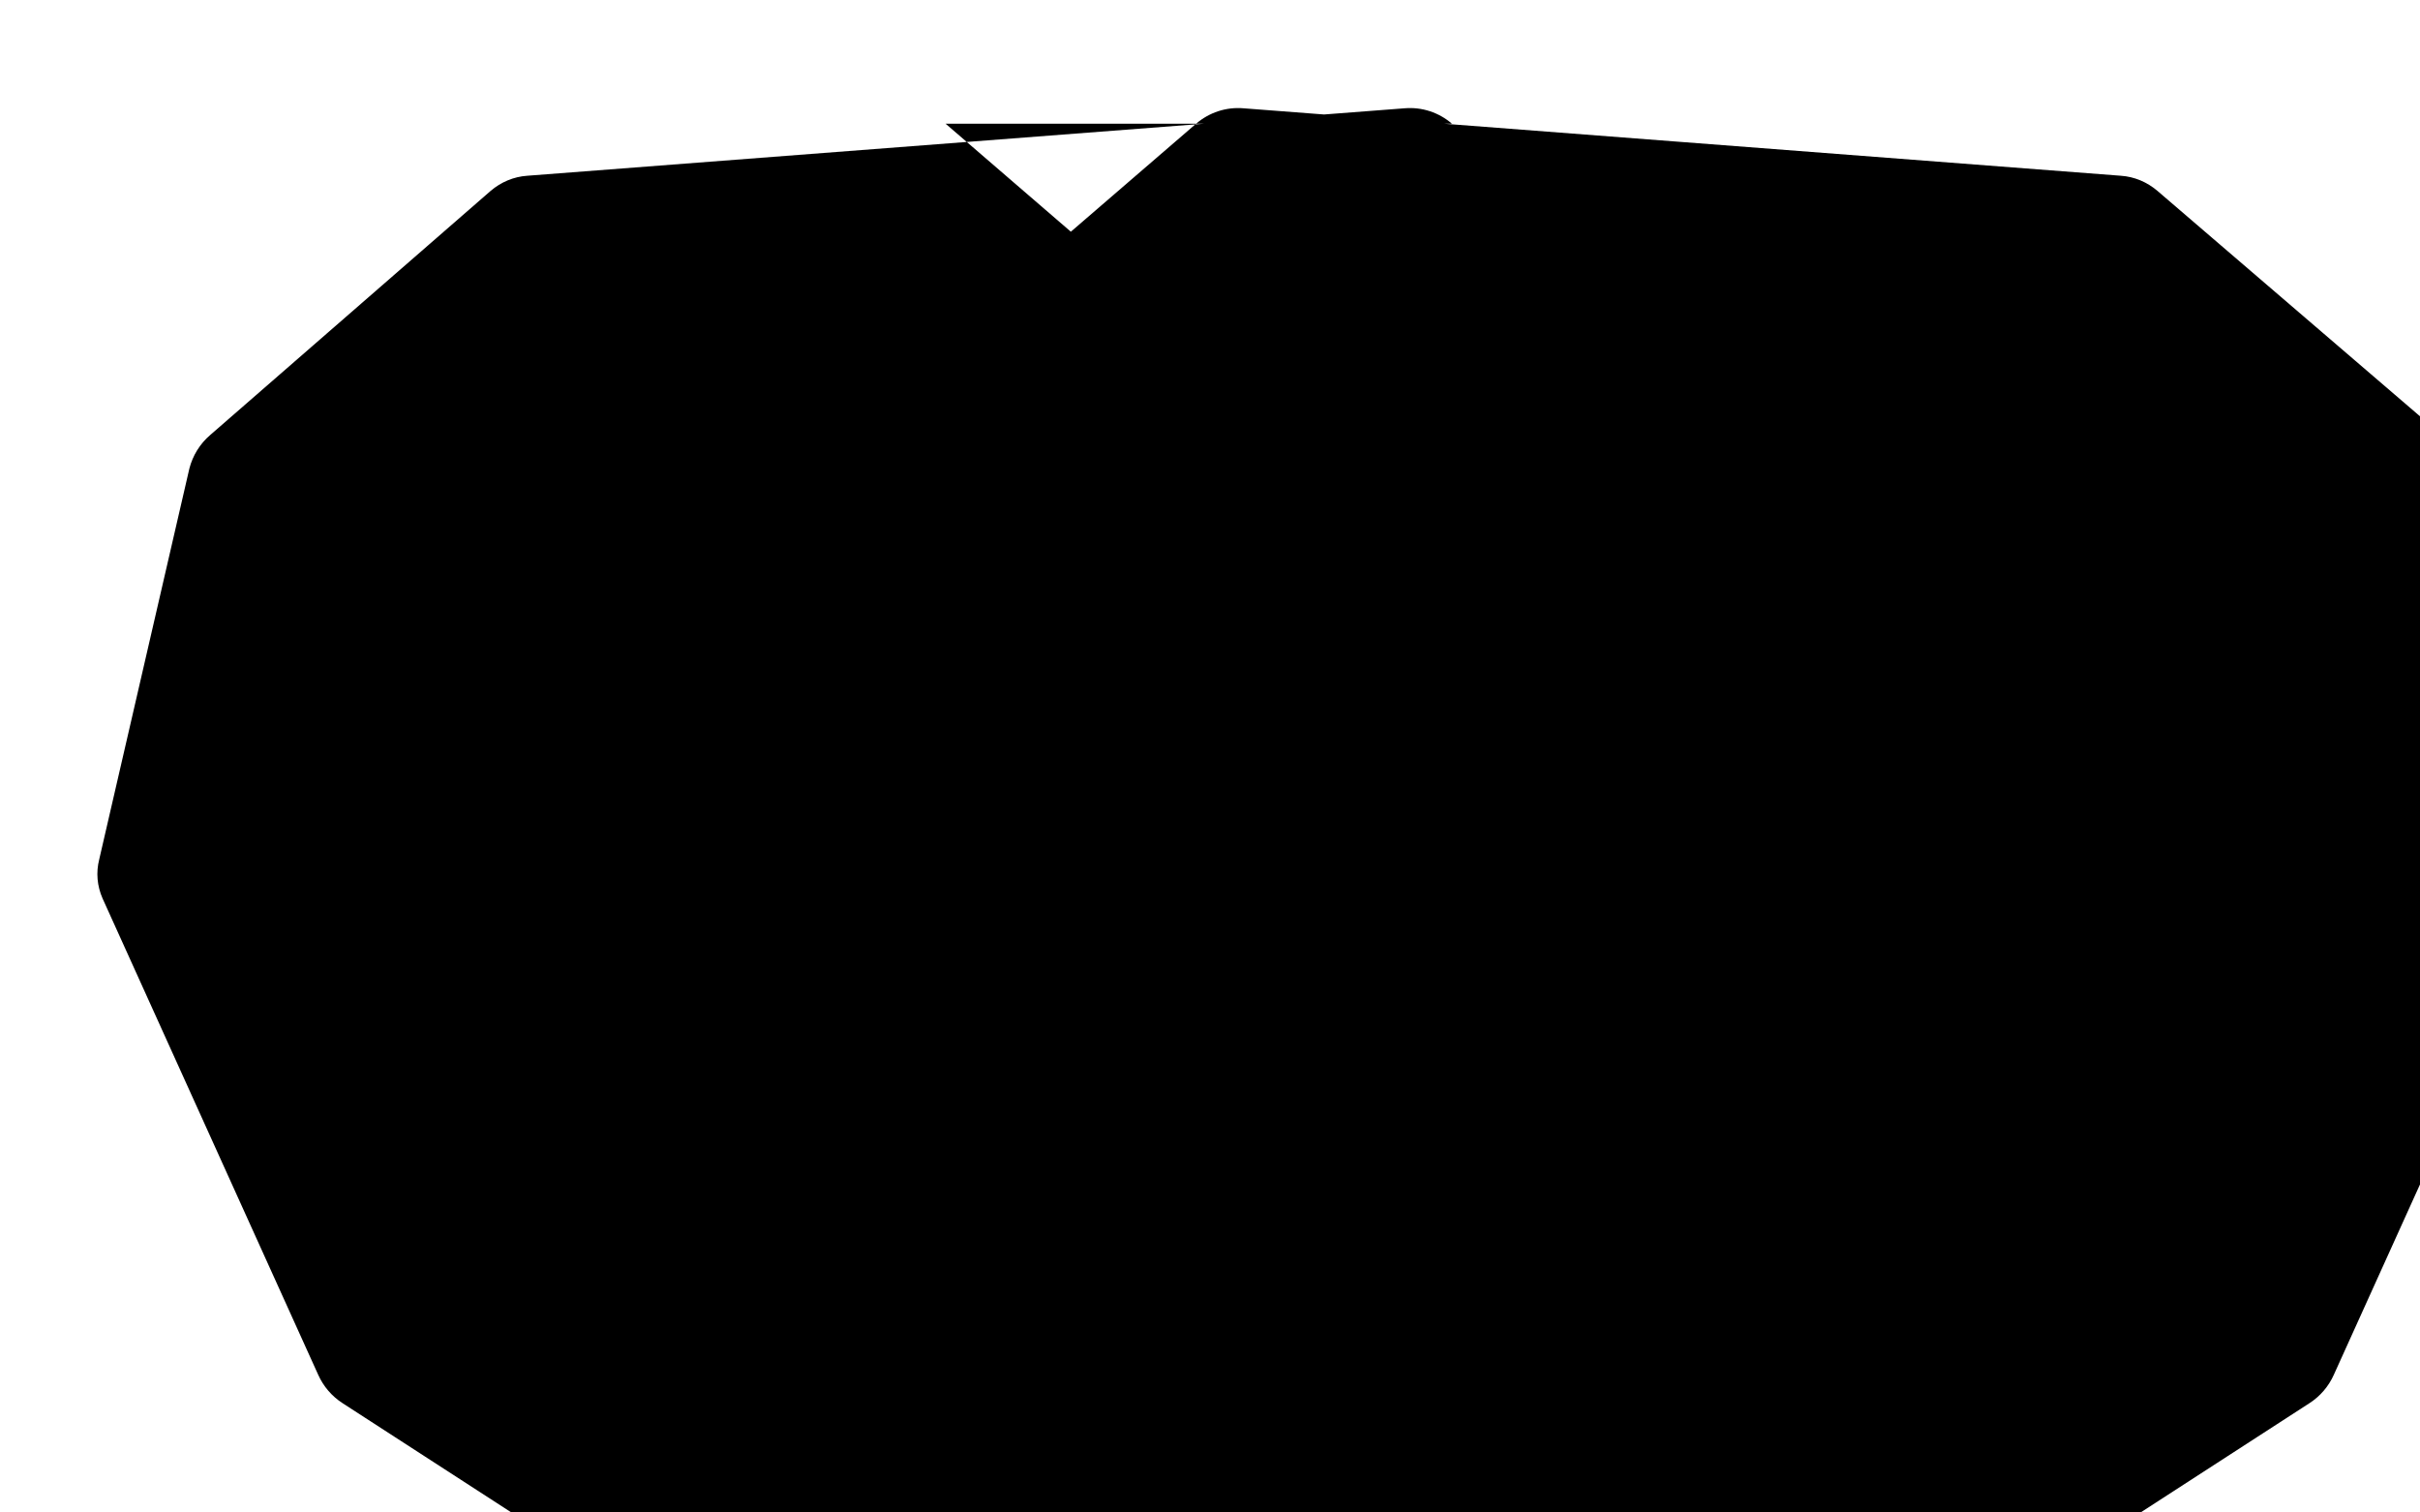 
<svg xmlns="http://www.w3.org/2000/svg" viewBox="0 0 800 500">
  <path fill="currentColor" d="M480 40.9c-4.3-3.7-9.9-5.6-15.7-5.1l-290 22.3c-4.5.3-8.7 2.1-12.1 5L69.5 143.8c-3.4 2.9-5.8 6.8-6.9 11.1L32.8 284.1c-1.1 4.3-.7 8.8 1.1 12.9l71.3 157.5c1.7 3.8 4.5 7.1 8.1 9.4l201.3 130.3c3.6 2.3 7.8 3.5 12.1 3.5h223.3c4.3 0 8.5-1.2 12.1-3.5l201.3-130.3c3.6-2.3 6.4-5.6 8.1-9.4l71.3-157.5c1.8-4 2.2-8.6 1.1-12.9l-29.8-129.2c-1.1-4.3-3.5-8.2-6.9-11.1L713.2 63.1c-3.4-2.9-7.6-4.7-12.1-5L411.1 35.8c-5.8-.5-11.4 1.4-15.7 5.1l-41.4 35.7-41.4-35.7z"/>
  <path fill="currentColor" d="M380.3 162.9L265.9 277.3c-3.4 3.4-3.4 9 0 12.4l54.6 54.6c3.4 3.4 9 3.4 12.4 0l114.4-114.4c3.4-3.4 3.4-9 0-12.4l-54.6-54.6c-3.4-3.4-8.9-3.4-12.4 0z"/>
</svg>
